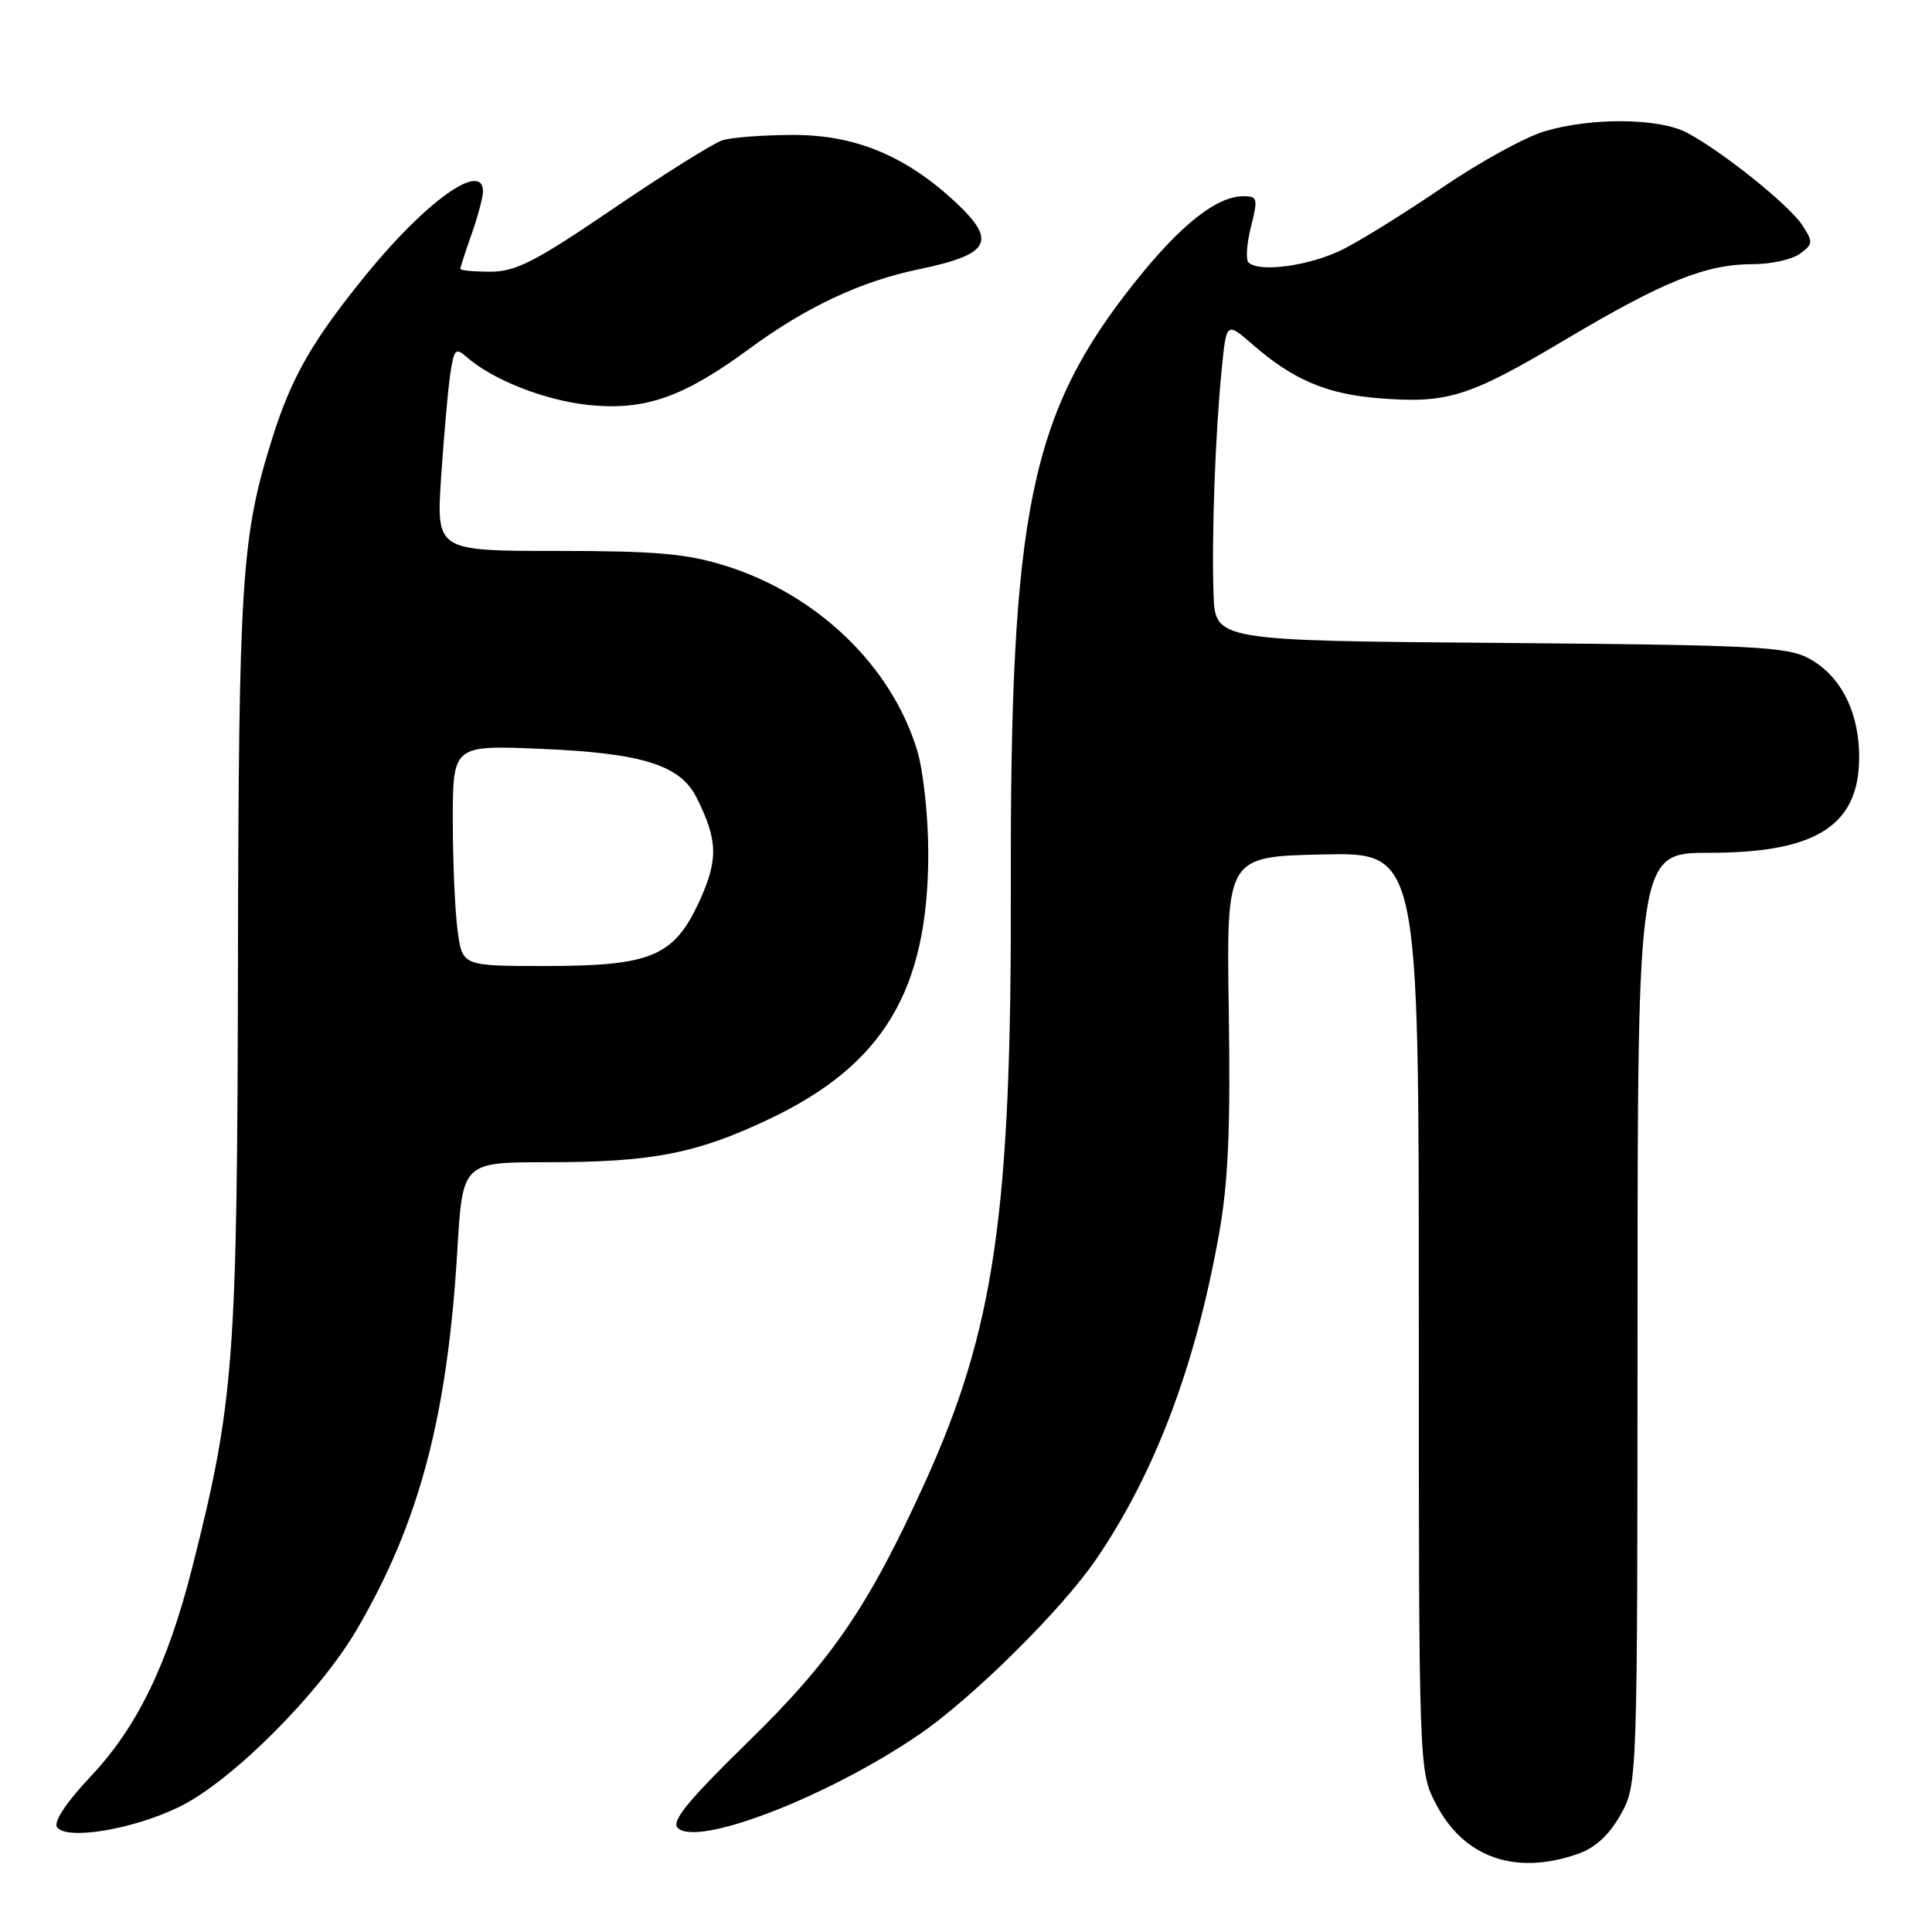 <?xml version="1.0" encoding="UTF-8" standalone="no"?>
<!DOCTYPE svg PUBLIC "-//W3C//DTD SVG 1.1//EN" "http://www.w3.org/Graphics/SVG/1.1/DTD/svg11.dtd" >
<svg xmlns="http://www.w3.org/2000/svg" xmlns:xlink="http://www.w3.org/1999/xlink" version="1.1" viewBox="0 0 256 256">
 <g >
 <path fill="currentColor"
d=" M 208.97 245.69 C 211.34 244.88 213.16 243.23 214.71 240.50 C 216.97 236.50 216.97 236.50 216.98 174.75 C 217.00 113.00 217.00 113.00 226.54 113.00 C 241.09 113.00 246.70 109.16 246.33 99.46 C 246.11 93.87 243.72 89.45 239.73 87.27 C 236.83 85.68 232.59 85.47 198.75 85.19 C 161.00 84.89 161.00 84.89 160.80 78.69 C 160.54 70.99 161.03 57.55 161.87 49.06 C 162.50 42.62 162.50 42.62 166.00 45.67 C 171.31 50.30 175.78 52.21 182.61 52.76 C 191.81 53.50 194.58 52.64 207.44 44.99 C 220.54 37.21 226.05 35.00 232.34 35.00 C 234.69 35.00 237.47 34.38 238.50 33.62 C 240.25 32.34 240.27 32.07 238.81 29.83 C 237.04 27.13 228.09 19.97 223.50 17.57 C 219.76 15.62 210.82 15.55 204.63 17.41 C 202.05 18.19 196.02 21.50 191.22 24.78 C 186.42 28.05 180.49 31.75 178.03 33.00 C 173.67 35.21 166.83 36.17 165.43 34.77 C 165.05 34.38 165.20 32.26 165.76 30.04 C 166.71 26.31 166.63 26.00 164.76 26.00 C 161.24 26.00 156.49 29.74 150.50 37.24 C 136.49 54.76 133.83 67.65 133.94 117.65 C 134.04 160.67 131.79 176.17 122.50 196.57 C 115.09 212.84 110.23 219.97 99.16 230.77 C 91.20 238.55 88.92 241.32 89.80 242.20 C 92.38 244.78 109.59 238.14 121.70 229.90 C 128.78 225.08 140.65 213.34 145.24 206.62 C 153.04 195.19 158.40 181.02 161.53 163.50 C 162.75 156.65 163.06 149.61 162.82 134.00 C 162.50 113.50 162.50 113.50 175.25 113.22 C 188.00 112.94 188.00 112.94 188.00 173.81 C 188.00 234.69 188.00 234.69 190.30 239.09 C 193.98 246.13 200.75 248.52 208.97 245.69 Z  M 23.80 239.40 C 30.70 236.02 42.31 224.42 47.27 215.94 C 55.56 201.77 59.28 187.75 60.60 165.66 C 61.29 154.00 61.29 154.00 72.60 154.00 C 86.40 154.00 92.30 152.85 101.91 148.29 C 117.08 141.09 123.00 131.20 123.00 113.05 C 123.00 108.25 122.35 102.14 121.54 99.48 C 118.17 88.27 108.29 78.75 96.07 74.95 C 90.98 73.36 86.86 73.00 73.82 73.00 C 57.81 73.00 57.81 73.00 58.45 63.25 C 58.81 57.89 59.34 51.78 59.65 49.68 C 60.15 46.23 60.36 46.01 61.85 47.32 C 65.29 50.34 72.19 53.05 77.97 53.66 C 85.43 54.43 90.52 52.66 99.21 46.27 C 106.78 40.69 114.04 37.28 121.71 35.69 C 131.36 33.68 132.23 31.95 126.31 26.51 C 119.78 20.54 113.18 17.86 105.03 17.88 C 101.10 17.89 96.90 18.21 95.72 18.59 C 94.53 18.97 88.03 23.04 81.27 27.64 C 70.93 34.67 68.35 36.00 64.99 36.00 C 62.80 36.00 61.00 35.83 61.00 35.63 C 61.00 35.42 61.67 33.34 62.50 31.00 C 63.32 28.66 64.00 26.13 64.00 25.37 C 64.00 21.27 56.46 26.63 48.54 36.36 C 41.40 45.13 38.64 49.93 36.10 58.00 C 31.99 71.05 31.63 76.59 31.53 127.50 C 31.44 180.38 31.02 185.82 25.46 207.75 C 22.20 220.59 18.15 228.90 11.96 235.45 C 8.87 238.71 7.11 241.36 7.54 242.07 C 8.67 243.90 17.59 242.44 23.80 239.40 Z  M 60.64 123.36 C 60.29 120.81 60.00 114.22 60.00 108.72 C 60.00 98.73 60.00 98.73 71.75 99.23 C 85.09 99.79 90.13 101.37 92.29 105.67 C 95.12 111.28 95.20 113.89 92.68 119.40 C 89.31 126.74 86.32 128.00 72.23 128.00 C 61.27 128.00 61.27 128.00 60.64 123.36 Z "/>
</g>
</svg>